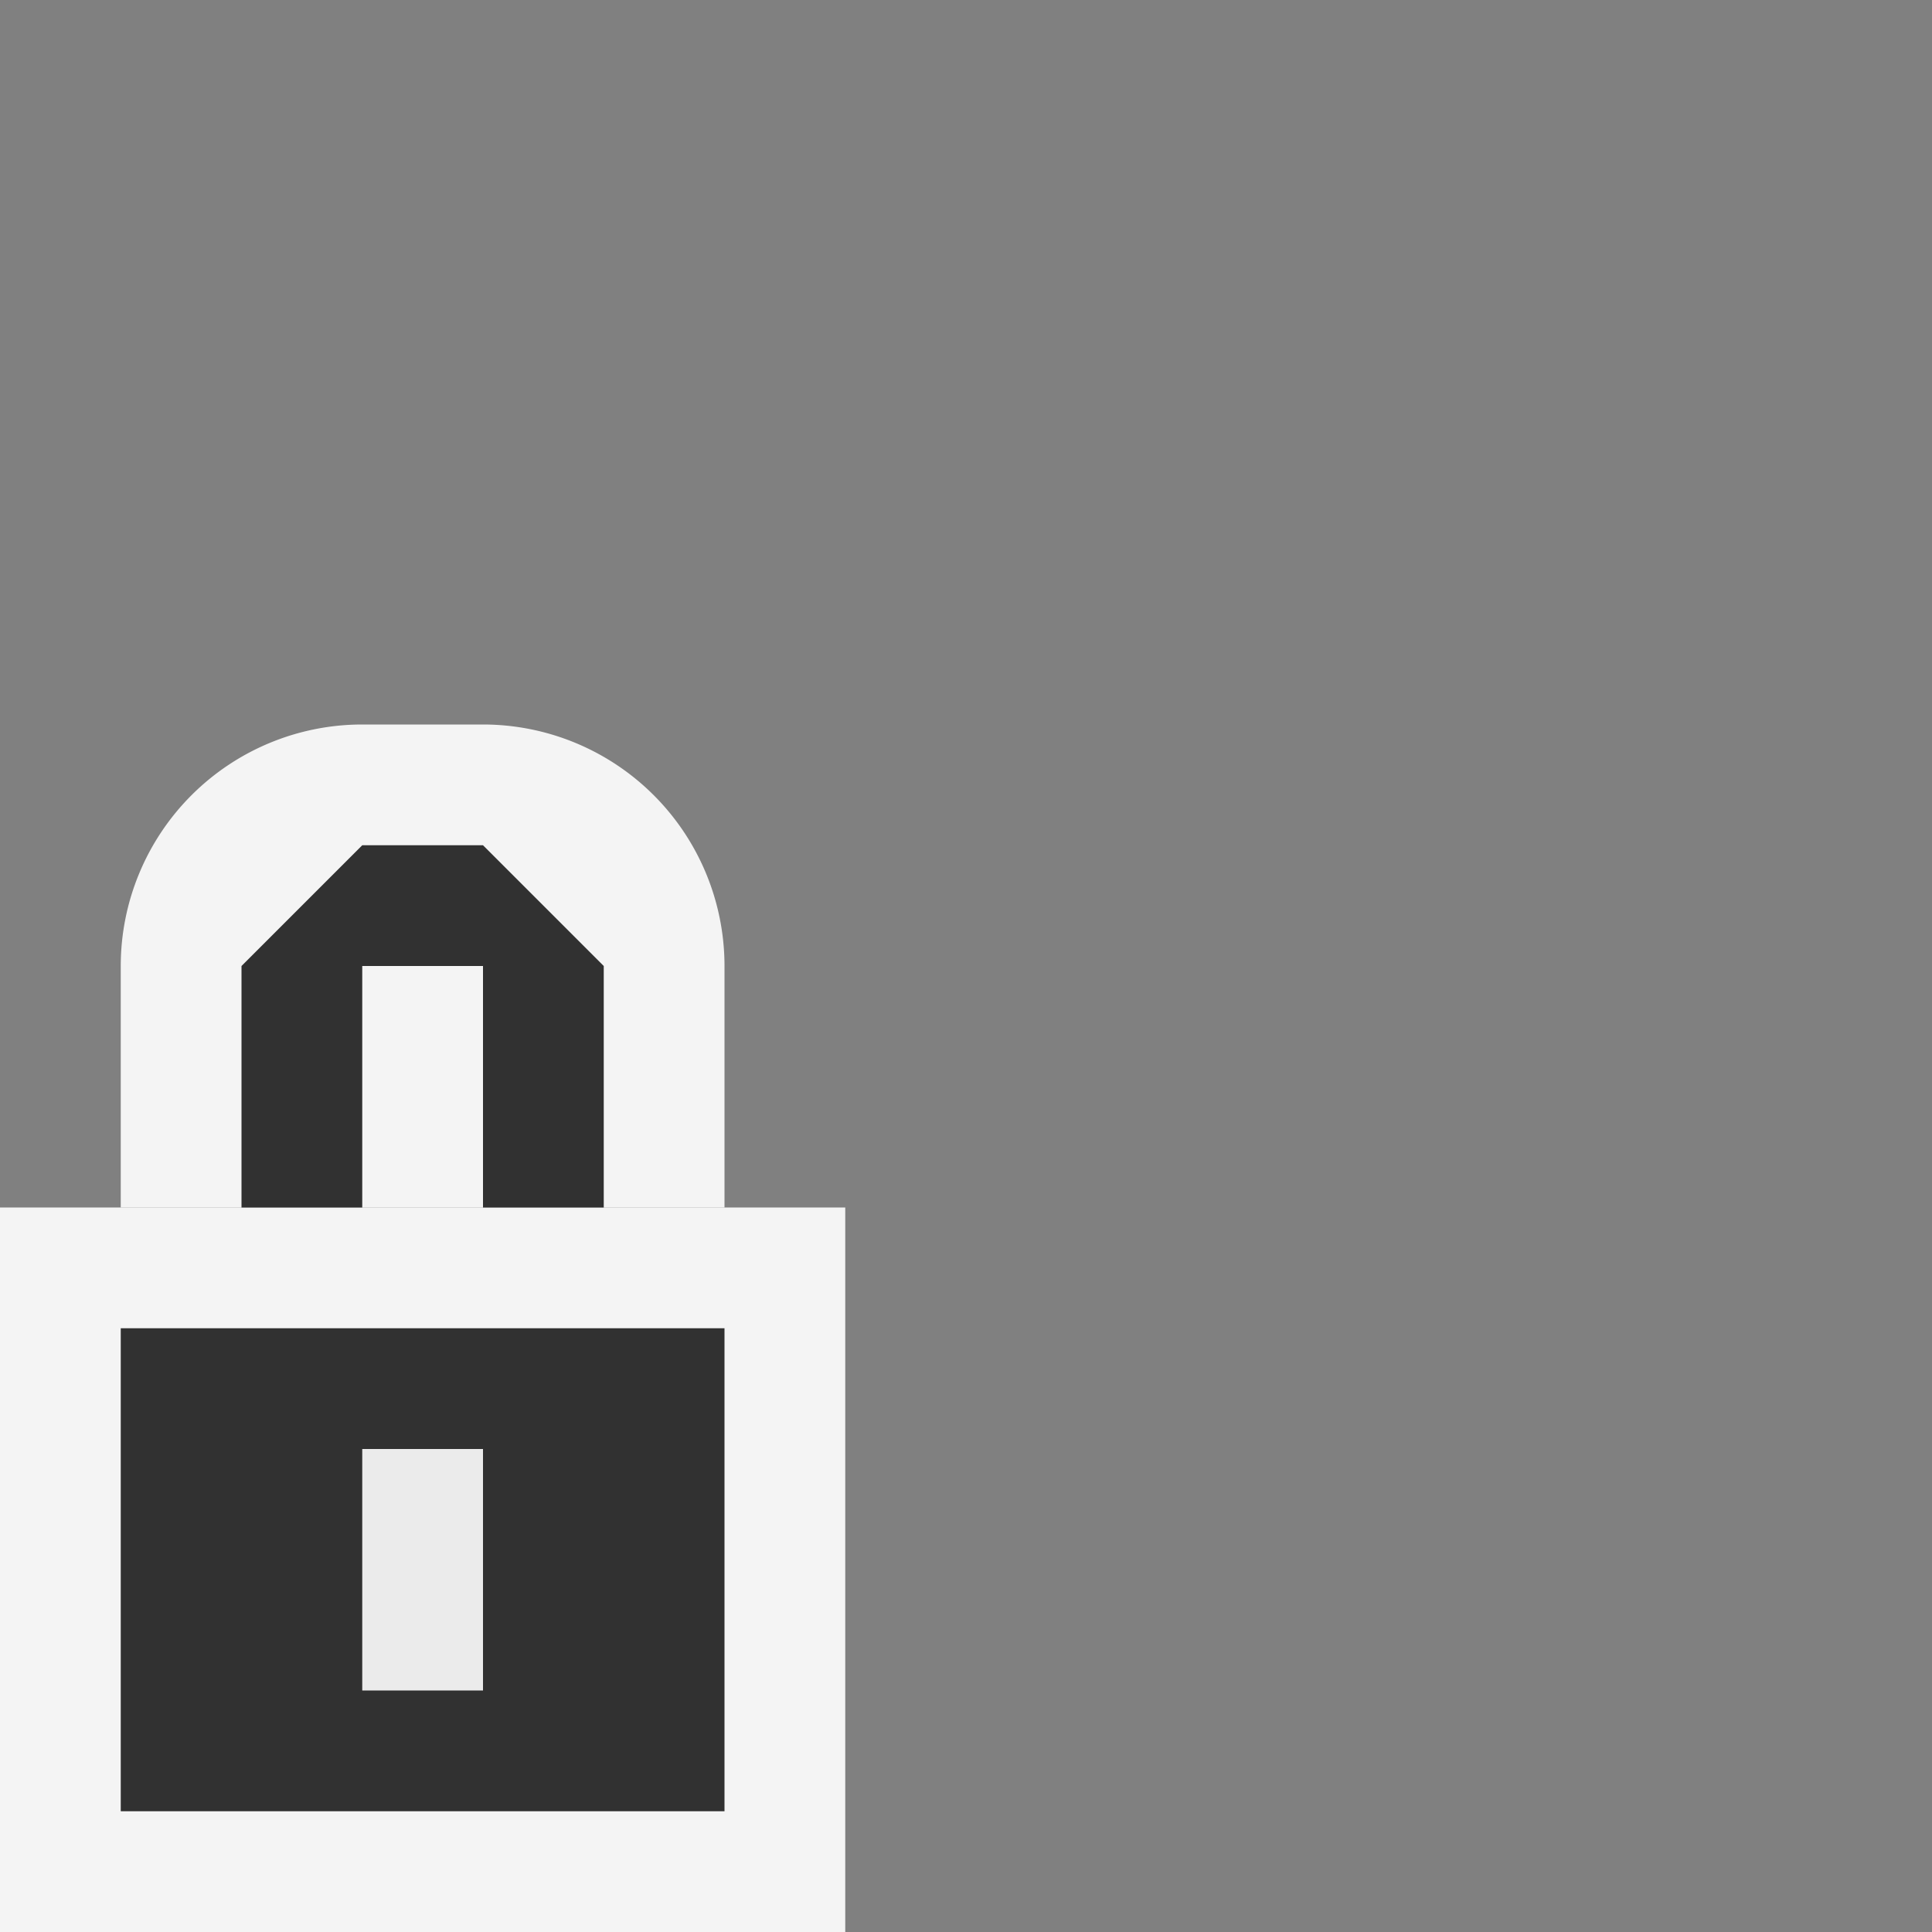 <svg ti:v="1" width="16" height="16" viewBox="0 0 16 16" xmlns="http://www.w3.org/2000/svg" xmlns:ti="urn:schemas-jetbrains-com:tisvg"><rect x="0" y="0" width="16" height="16" fill="#808080" stroke="none"/><rect id="frame" width="16" height="16" fill="none"/><g fill-rule="evenodd"><path d="M7 16H0v-6h7v6z" fill="#F4F4F4"/><path d="M6 15H1v-4h5v4z" fill="#313131"/><path d="M4 14H3v-2h1v2z" fill="#EBEBEB"/><path d="M1 10V8a2 2 0 0 1 2-2h1a2 2 0 0 1 2 2v2H1z" fill="#F4F4F4"/><path d="M4 7H3L2 8v2h1V8h1v2h1V8L4 7z" fill="#313131"/></g></svg>